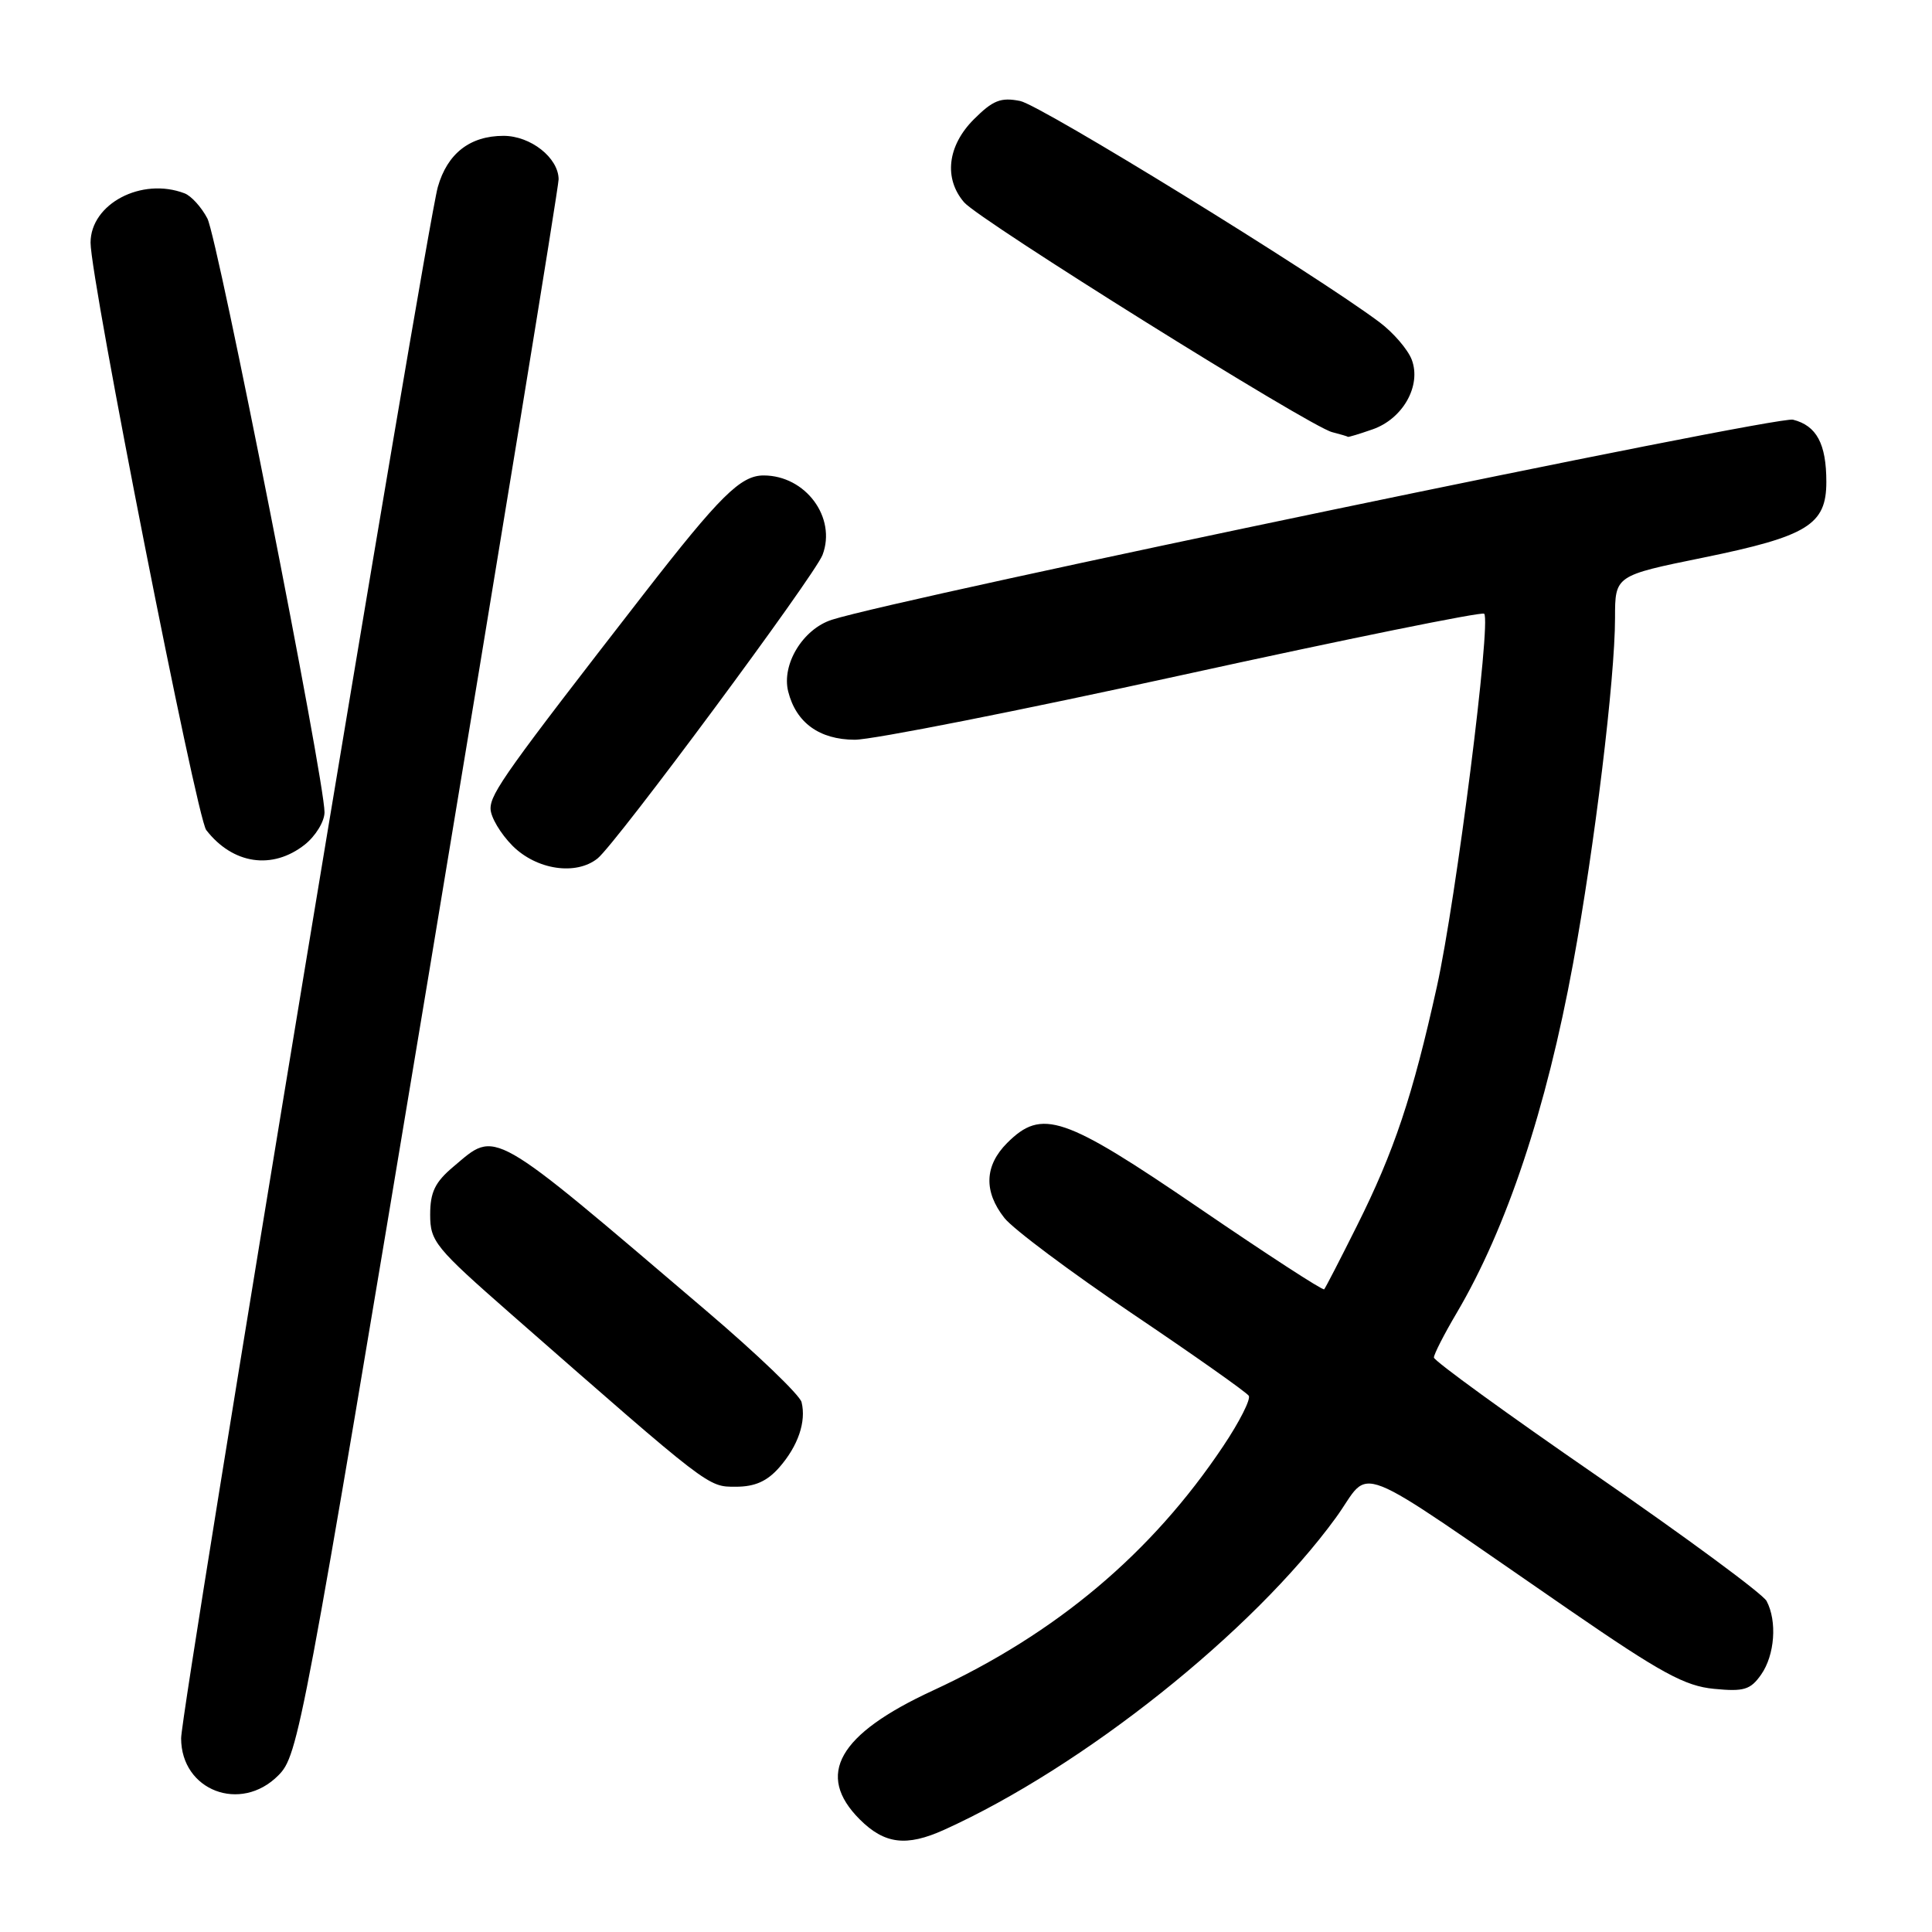 <?xml version="1.0" encoding="UTF-8" standalone="no"?>
<!DOCTYPE svg PUBLIC "-//W3C//DTD SVG 1.1//EN" "http://www.w3.org/Graphics/SVG/1.1/DTD/svg11.dtd" >
<svg xmlns="http://www.w3.org/2000/svg" xmlns:xlink="http://www.w3.org/1999/xlink" version="1.1" viewBox="0 0 256 256">
 <g >
 <path fill="currentColor"
d=" M 125.10 242.46 C 143.54 234.12 165.99 216.23 176.99 201.13 C 181.95 194.32 178.16 192.83 208.00 213.36 C 220.12 221.70 223.26 223.41 227.11 223.78 C 231.09 224.17 231.95 223.90 233.36 221.89 C 235.17 219.31 235.50 214.81 234.08 212.14 C 233.57 211.20 223.44 203.72 211.58 195.54 C 199.71 187.36 190.00 180.31 190.00 179.88 C 190.00 179.44 191.36 176.78 193.02 173.97 C 199.64 162.74 204.89 146.99 208.44 127.67 C 211.28 112.26 214.00 89.88 214.00 81.89 C 214.00 76.27 214.00 76.27 225.68 73.89 C 239.52 71.06 242.00 69.53 242.00 63.86 C 242.00 58.80 240.71 56.40 237.58 55.61 C 235.38 55.06 119.21 79.24 110.23 82.12 C 106.39 83.35 103.54 88.03 104.44 91.63 C 105.48 95.76 108.57 98.00 113.25 98.02 C 115.59 98.03 135.19 94.15 156.81 89.41 C 178.43 84.67 196.36 81.03 196.66 81.32 C 197.62 82.29 192.94 119.21 190.40 130.71 C 187.18 145.26 184.73 152.58 179.79 162.45 C 177.58 166.88 175.63 170.65 175.46 170.84 C 175.29 171.03 167.84 166.19 158.91 160.09 C 140.92 147.81 138.06 146.85 133.45 151.45 C 130.45 154.46 130.32 157.87 133.09 161.39 C 134.24 162.85 141.88 168.56 150.06 174.08 C 158.25 179.60 165.18 184.49 165.47 184.95 C 165.75 185.41 164.23 188.42 162.07 191.64 C 152.59 205.82 139.96 216.45 123.60 224.01 C 111.07 229.80 108.02 235.17 113.92 241.08 C 117.21 244.36 120.10 244.72 125.10 242.46 Z  M 36.88 235.25 C 39.54 232.57 40.03 229.95 56.83 129.00 C 66.29 72.07 74.03 24.71 74.02 23.75 C 73.99 20.90 70.31 18.00 66.72 18.00 C 62.27 18.00 59.27 20.34 58.01 24.79 C 56.45 30.34 24.00 226.42 24.00 230.33 C 24.00 237.26 31.89 240.28 36.88 235.25 Z  M 103.26 194.44 C 105.76 191.58 106.85 188.37 106.21 185.79 C 105.98 184.85 100.32 179.42 93.64 173.73 C 64.63 149.01 65.87 149.71 60.08 154.59 C 57.64 156.64 57.00 157.97 57.00 160.95 C 57.00 164.50 57.65 165.29 67.75 174.15 C 94.19 197.32 93.77 197.00 97.50 197.00 C 100.02 197.00 101.65 196.28 103.26 194.44 Z  M 79.18 113.75 C 81.62 111.80 107.94 76.28 108.99 73.53 C 110.87 68.57 106.74 63.00 101.18 63.00 C 98.13 63.00 95.39 65.72 85.27 78.75 C 67.20 102.03 65.00 105.10 65.00 107.14 C 65.00 108.25 66.32 110.47 67.92 112.08 C 71.11 115.26 76.32 116.04 79.18 113.75 Z  M 40.37 111.93 C 41.81 110.79 43.00 108.85 43.00 107.63 C 43.00 103.30 28.86 31.62 27.48 28.95 C 26.70 27.46 25.35 25.96 24.46 25.62 C 18.78 23.44 12.00 27.00 12.00 32.16 C 12.00 37.04 26.04 108.34 27.33 109.99 C 30.85 114.52 36.08 115.30 40.37 111.93 Z  M 181.88 56.89 C 185.90 55.49 188.37 51.09 187.06 47.65 C 186.54 46.30 184.63 44.08 182.81 42.71 C 174.36 36.37 137.92 13.93 135.17 13.38 C 132.61 12.87 131.56 13.29 129.04 15.81 C 125.54 19.31 125.03 23.65 127.75 26.81 C 129.79 29.19 173.55 56.52 176.51 57.26 C 177.60 57.54 178.55 57.82 178.60 57.88 C 178.66 57.95 180.13 57.50 181.88 56.89 Z "/>
</g>
</svg>